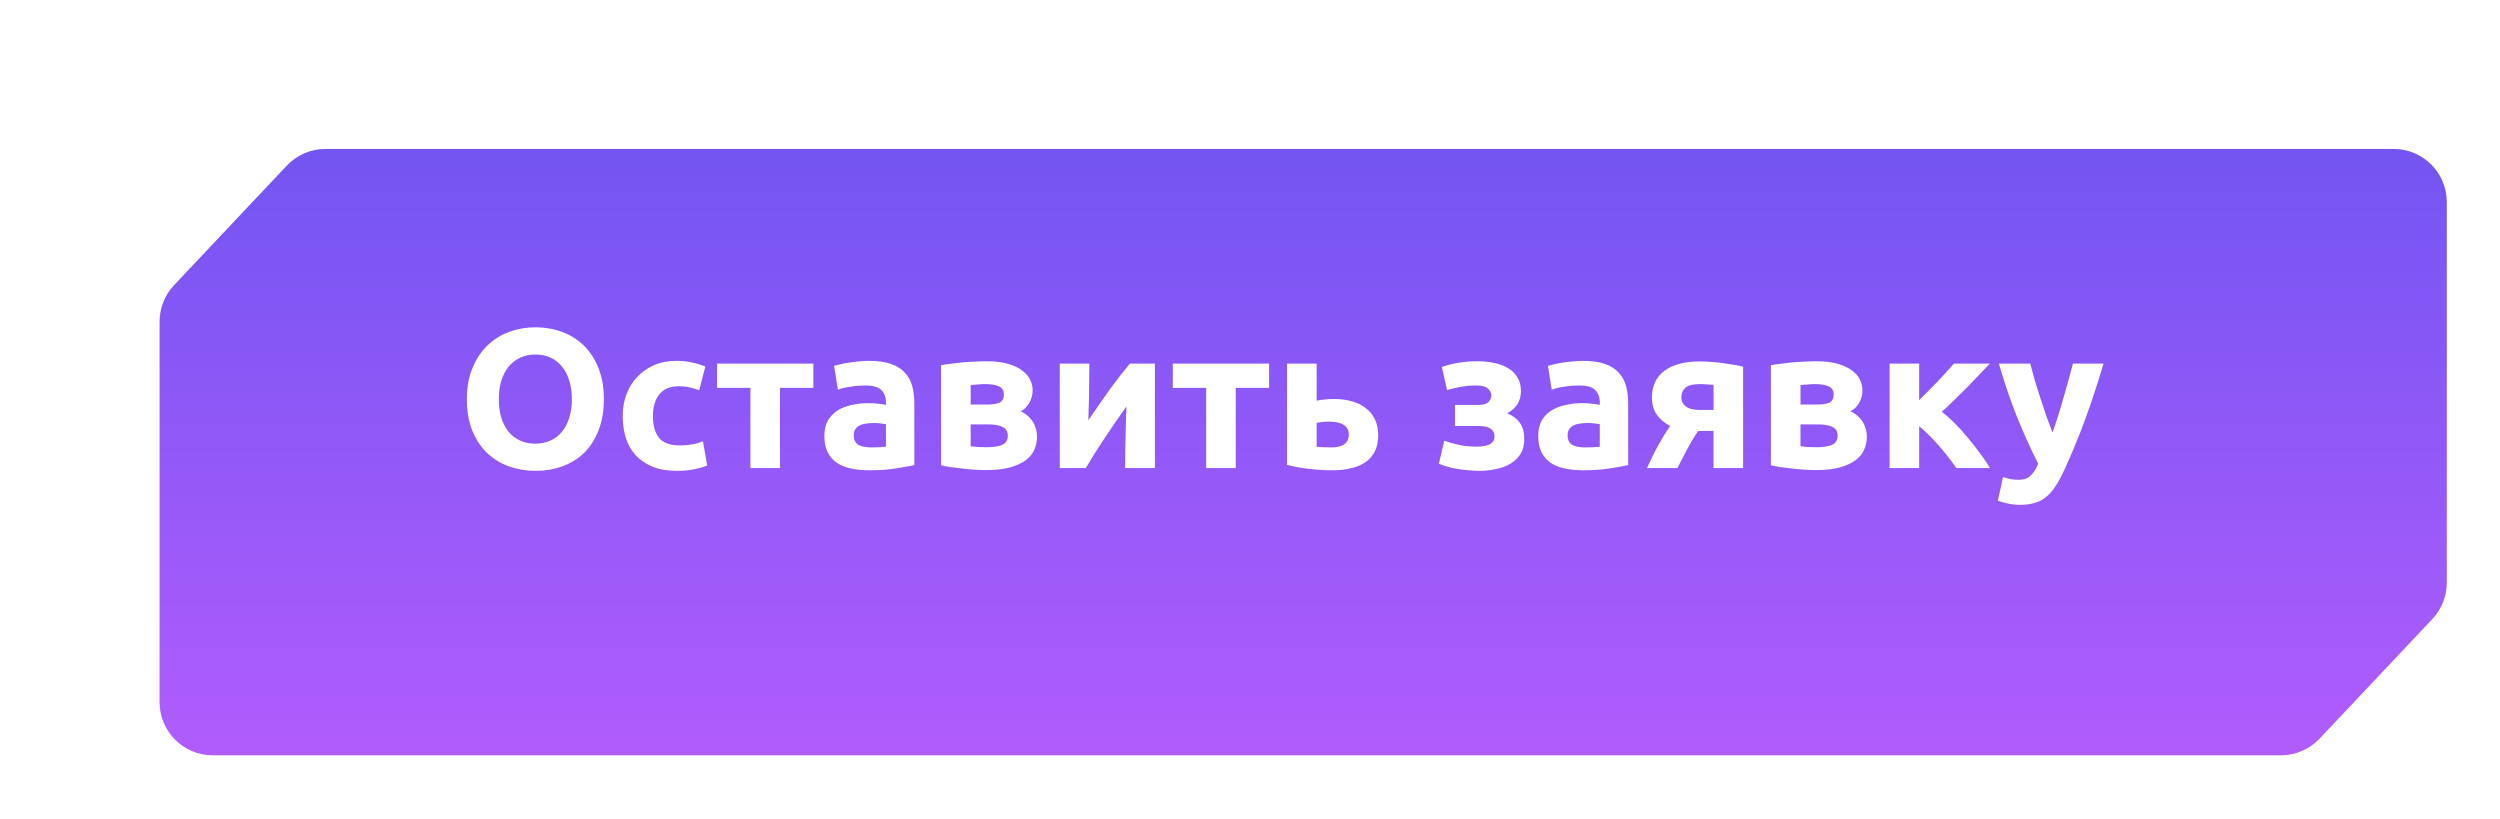<svg width="235" height="77" viewBox="0 0 235 77" fill="none" xmlns="http://www.w3.org/2000/svg">
<g filter="url(#filter0_d_2_260)">
<g filter="url(#filter1_d_2_260)">
<path d="M10 22.236C10 20.96 10.487 19.733 11.362 18.805L21.957 7.57C22.902 6.568 24.218 6 25.595 6H36.875H63.75H117.5H220C222.761 6 225 8.239 225 11V34.5V46.764C225 48.04 224.513 49.267 223.638 50.195L213.043 61.43C212.098 62.432 210.782 63 209.405 63H198.125H171.25H117.5H15C12.239 63 10 60.761 10 58V34.5V22.236Z" fill="url(#paint0_linear_2_260)"/>
</g>
<path d="M41.889 33.523C41.889 34.157 41.963 34.73 42.113 35.24C42.274 35.75 42.498 36.192 42.785 36.565C43.083 36.926 43.444 37.206 43.867 37.405C44.29 37.604 44.776 37.704 45.323 37.704C45.858 37.704 46.337 37.604 46.761 37.405C47.196 37.206 47.557 36.926 47.843 36.565C48.142 36.192 48.366 35.75 48.515 35.24C48.677 34.73 48.758 34.157 48.758 33.523C48.758 32.888 48.677 32.316 48.515 31.805C48.366 31.283 48.142 30.841 47.843 30.48C47.557 30.107 47.196 29.82 46.761 29.621C46.337 29.422 45.858 29.323 45.323 29.323C44.776 29.323 44.29 29.428 43.867 29.64C43.444 29.839 43.083 30.125 42.785 30.499C42.498 30.86 42.274 31.301 42.113 31.824C41.963 32.334 41.889 32.9 41.889 33.523ZM51.763 33.523C51.763 34.63 51.595 35.607 51.259 36.453C50.936 37.287 50.488 37.99 49.915 38.563C49.343 39.123 48.658 39.546 47.862 39.832C47.078 40.118 46.232 40.261 45.323 40.261C44.44 40.261 43.606 40.118 42.822 39.832C42.038 39.546 41.353 39.123 40.769 38.563C40.184 37.99 39.723 37.287 39.387 36.453C39.051 35.607 38.883 34.63 38.883 33.523C38.883 32.415 39.057 31.444 39.406 30.611C39.754 29.764 40.221 29.055 40.806 28.483C41.403 27.91 42.088 27.481 42.859 27.195C43.643 26.908 44.465 26.765 45.323 26.765C46.207 26.765 47.041 26.908 47.825 27.195C48.609 27.481 49.293 27.91 49.878 28.483C50.463 29.055 50.923 29.764 51.259 30.611C51.595 31.444 51.763 32.415 51.763 33.523ZM53.537 35.091C53.537 34.381 53.649 33.716 53.873 33.093C54.11 32.459 54.446 31.911 54.881 31.451C55.317 30.978 55.846 30.604 56.468 30.331C57.09 30.057 57.8 29.92 58.596 29.92C59.119 29.92 59.598 29.97 60.033 30.069C60.469 30.156 60.892 30.287 61.303 30.461L60.724 32.683C60.463 32.583 60.176 32.496 59.865 32.421C59.554 32.347 59.206 32.309 58.82 32.309C57.999 32.309 57.383 32.564 56.972 33.075C56.574 33.585 56.375 34.257 56.375 35.091C56.375 35.974 56.561 36.659 56.935 37.144C57.321 37.629 57.986 37.872 58.932 37.872C59.268 37.872 59.629 37.841 60.015 37.779C60.401 37.716 60.755 37.617 61.079 37.48L61.471 39.757C61.147 39.894 60.743 40.012 60.257 40.112C59.772 40.212 59.237 40.261 58.652 40.261C57.756 40.261 56.984 40.131 56.337 39.869C55.69 39.596 55.155 39.228 54.732 38.768C54.321 38.308 54.017 37.766 53.817 37.144C53.631 36.509 53.537 35.825 53.537 35.091ZM71.457 32.459H68.321V40H65.54V32.459H62.404V30.181H71.457V32.459ZM76.897 38.059C77.17 38.059 77.432 38.052 77.681 38.04C77.93 38.028 78.129 38.009 78.278 37.984V35.875C78.166 35.85 77.998 35.825 77.774 35.8C77.55 35.775 77.345 35.763 77.158 35.763C76.897 35.763 76.648 35.781 76.411 35.819C76.187 35.844 75.988 35.9 75.814 35.987C75.64 36.074 75.503 36.192 75.403 36.341C75.304 36.491 75.254 36.677 75.254 36.901C75.254 37.337 75.397 37.642 75.683 37.816C75.982 37.978 76.386 38.059 76.897 38.059ZM76.673 29.92C77.494 29.92 78.178 30.013 78.726 30.2C79.273 30.387 79.709 30.654 80.033 31.003C80.369 31.351 80.605 31.774 80.742 32.272C80.879 32.77 80.947 33.324 80.947 33.933V39.72C80.549 39.807 79.995 39.907 79.286 40.019C78.577 40.143 77.718 40.205 76.71 40.205C76.075 40.205 75.497 40.149 74.974 40.037C74.464 39.925 74.022 39.745 73.649 39.496C73.275 39.235 72.989 38.899 72.79 38.488C72.591 38.077 72.491 37.573 72.491 36.976C72.491 36.404 72.603 35.918 72.827 35.52C73.064 35.122 73.375 34.804 73.761 34.568C74.146 34.332 74.588 34.164 75.086 34.064C75.584 33.952 76.1 33.896 76.635 33.896C76.996 33.896 77.314 33.915 77.587 33.952C77.874 33.977 78.104 34.014 78.278 34.064V33.803C78.278 33.33 78.135 32.95 77.849 32.664C77.562 32.378 77.065 32.235 76.355 32.235C75.882 32.235 75.416 32.272 74.955 32.347C74.495 32.409 74.097 32.502 73.761 32.627L73.406 30.387C73.568 30.337 73.767 30.287 74.003 30.237C74.252 30.175 74.52 30.125 74.806 30.088C75.092 30.038 75.391 30.001 75.702 29.976C76.025 29.939 76.349 29.92 76.673 29.92ZM86.244 37.947C86.418 37.972 86.648 37.996 86.934 38.021C87.233 38.034 87.507 38.04 87.756 38.04C88.378 38.04 88.863 37.965 89.212 37.816C89.56 37.654 89.734 37.368 89.734 36.957C89.734 36.559 89.573 36.285 89.249 36.136C88.938 35.974 88.478 35.893 87.868 35.893H86.244V37.947ZM87.812 34.027C88.272 34.027 88.645 33.971 88.932 33.859C89.218 33.734 89.361 33.473 89.361 33.075C89.361 32.701 89.199 32.446 88.876 32.309C88.552 32.172 88.129 32.104 87.606 32.104C87.432 32.104 87.202 32.116 86.916 32.141C86.642 32.154 86.418 32.172 86.244 32.197V34.027H87.812ZM87.718 40.187C87.37 40.187 86.997 40.174 86.598 40.149C86.2 40.124 85.808 40.087 85.422 40.037C85.037 40 84.669 39.956 84.321 39.907C83.985 39.844 83.699 39.788 83.462 39.739V30.331C83.699 30.281 83.985 30.237 84.321 30.2C84.669 30.15 85.037 30.107 85.422 30.069C85.808 30.032 86.2 30.007 86.598 29.995C86.997 29.97 87.37 29.957 87.718 29.957C88.527 29.957 89.206 30.038 89.753 30.2C90.313 30.362 90.761 30.573 91.097 30.835C91.445 31.096 91.694 31.388 91.844 31.712C91.993 32.036 92.068 32.359 92.068 32.683C92.068 33.118 91.962 33.516 91.75 33.877C91.539 34.238 91.271 34.5 90.948 34.661C91.122 34.736 91.296 34.842 91.47 34.979C91.657 35.116 91.825 35.284 91.974 35.483C92.124 35.669 92.242 35.9 92.329 36.173C92.429 36.435 92.478 36.74 92.478 37.088C92.478 37.486 92.397 37.872 92.236 38.245C92.086 38.619 91.825 38.948 91.452 39.235C91.078 39.521 90.587 39.751 89.977 39.925C89.367 40.1 88.614 40.187 87.718 40.187ZM103.56 30.181V40H100.76C100.76 39.378 100.766 38.762 100.779 38.152C100.791 37.53 100.803 36.957 100.816 36.435C100.828 35.912 100.841 35.458 100.853 35.072C100.878 34.674 100.891 34.381 100.891 34.195C100.53 34.705 100.169 35.221 99.808 35.744C99.447 36.267 99.099 36.783 98.763 37.293C98.439 37.791 98.128 38.27 97.829 38.731C97.543 39.191 97.288 39.614 97.064 40H94.619V30.181H97.4C97.4 30.804 97.394 31.401 97.381 31.973C97.381 32.533 97.375 33.044 97.363 33.504C97.35 33.964 97.338 34.369 97.325 34.717C97.313 35.053 97.307 35.315 97.307 35.501C98.053 34.406 98.738 33.423 99.36 32.552C99.995 31.681 100.611 30.891 101.208 30.181H103.56ZM114.296 32.459H111.16V40H108.379V32.459H105.243V30.181H114.296V32.459ZM120.146 38.059C120.656 38.059 121.054 37.965 121.341 37.779C121.639 37.58 121.789 37.262 121.789 36.827C121.789 36.603 121.739 36.416 121.639 36.267C121.54 36.105 121.403 35.98 121.229 35.893C121.054 35.794 120.849 35.725 120.613 35.688C120.389 35.651 120.146 35.632 119.885 35.632C119.698 35.632 119.493 35.644 119.269 35.669C119.045 35.694 118.877 35.719 118.765 35.744V37.984C118.914 38.009 119.113 38.028 119.362 38.04C119.611 38.052 119.872 38.059 120.146 38.059ZM118.765 33.672C118.939 33.622 119.163 33.585 119.437 33.56C119.723 33.523 120.046 33.504 120.407 33.504C120.992 33.504 121.533 33.572 122.031 33.709C122.541 33.846 122.983 34.058 123.357 34.344C123.73 34.618 124.022 34.972 124.234 35.408C124.445 35.831 124.551 36.329 124.551 36.901C124.551 37.474 124.452 37.972 124.253 38.395C124.053 38.805 123.767 39.148 123.394 39.421C123.021 39.683 122.573 39.876 122.05 40C121.54 40.137 120.967 40.205 120.333 40.205C119.511 40.205 118.758 40.162 118.074 40.075C117.389 40 116.693 39.876 115.983 39.701V30.181H118.765V33.672ZM130.537 30.499C130.973 30.337 131.477 30.206 132.049 30.107C132.622 30.007 133.244 29.957 133.916 29.957C134.426 29.957 134.924 30.007 135.409 30.107C135.895 30.194 136.324 30.349 136.697 30.573C137.083 30.785 137.388 31.071 137.612 31.432C137.848 31.78 137.967 32.222 137.967 32.757C137.967 33.243 137.855 33.66 137.631 34.008C137.407 34.344 137.089 34.624 136.679 34.848C137.226 35.084 137.631 35.396 137.892 35.781C138.153 36.167 138.284 36.659 138.284 37.256C138.284 37.816 138.166 38.289 137.929 38.675C137.693 39.048 137.376 39.353 136.977 39.589C136.579 39.826 136.125 39.994 135.615 40.093C135.104 40.205 134.576 40.261 134.028 40.261C133.704 40.261 133.368 40.243 133.02 40.205C132.672 40.18 132.329 40.137 131.993 40.075C131.67 40.025 131.359 39.956 131.06 39.869C130.761 39.782 130.494 39.689 130.257 39.589L130.761 37.424C131.023 37.524 131.421 37.642 131.956 37.779C132.504 37.916 133.12 37.984 133.804 37.984C134.924 37.984 135.484 37.673 135.484 37.051C135.484 36.839 135.44 36.671 135.353 36.547C135.266 36.41 135.148 36.304 134.999 36.229C134.862 36.155 134.7 36.105 134.513 36.08C134.327 36.055 134.14 36.043 133.953 36.043H131.769V34.064H133.972C134.42 34.064 134.731 33.977 134.905 33.803C135.092 33.616 135.185 33.404 135.185 33.168C135.185 32.932 135.08 32.72 134.868 32.533C134.669 32.334 134.296 32.235 133.748 32.235C133.2 32.235 132.684 32.284 132.199 32.384C131.713 32.484 131.321 32.577 131.023 32.664L130.537 30.499ZM143.998 38.059C144.272 38.059 144.533 38.052 144.782 38.04C145.031 38.028 145.23 38.009 145.38 37.984V35.875C145.268 35.85 145.1 35.825 144.876 35.8C144.652 35.775 144.446 35.763 144.26 35.763C143.998 35.763 143.749 35.781 143.513 35.819C143.289 35.844 143.09 35.9 142.916 35.987C142.741 36.074 142.604 36.192 142.505 36.341C142.405 36.491 142.356 36.677 142.356 36.901C142.356 37.337 142.499 37.642 142.785 37.816C143.084 37.978 143.488 38.059 143.998 38.059ZM143.774 29.92C144.596 29.92 145.28 30.013 145.828 30.2C146.375 30.387 146.811 30.654 147.134 31.003C147.47 31.351 147.707 31.774 147.844 32.272C147.98 32.77 148.049 33.324 148.049 33.933V39.72C147.651 39.807 147.097 39.907 146.388 40.019C145.678 40.143 144.82 40.205 143.812 40.205C143.177 40.205 142.598 40.149 142.076 40.037C141.565 39.925 141.124 39.745 140.75 39.496C140.377 39.235 140.091 38.899 139.892 38.488C139.692 38.077 139.593 37.573 139.593 36.976C139.593 36.404 139.705 35.918 139.929 35.52C140.165 35.122 140.476 34.804 140.862 34.568C141.248 34.332 141.69 34.164 142.188 34.064C142.685 33.952 143.202 33.896 143.737 33.896C144.098 33.896 144.415 33.915 144.689 33.952C144.975 33.977 145.205 34.014 145.38 34.064V33.803C145.38 33.33 145.236 32.95 144.95 32.664C144.664 32.378 144.166 32.235 143.457 32.235C142.984 32.235 142.517 32.272 142.057 32.347C141.596 32.409 141.198 32.502 140.862 32.627L140.508 30.387C140.669 30.337 140.868 30.287 141.105 30.237C141.354 30.175 141.621 30.125 141.908 30.088C142.194 30.038 142.492 30.001 142.804 29.976C143.127 29.939 143.451 29.92 143.774 29.92ZM154.633 36.509C154.235 37.094 153.88 37.685 153.569 38.283C153.258 38.868 152.959 39.44 152.673 40H149.817C150.178 39.191 150.545 38.451 150.919 37.779C151.292 37.107 151.653 36.528 152.001 36.043C151.479 35.769 151.062 35.42 150.751 34.997C150.439 34.562 150.284 34.02 150.284 33.373C150.284 32.278 150.676 31.438 151.46 30.853C152.256 30.268 153.351 29.976 154.745 29.976C155.056 29.976 155.399 29.988 155.772 30.013C156.158 30.038 156.537 30.076 156.911 30.125C157.284 30.175 157.639 30.231 157.975 30.293C158.323 30.343 158.615 30.399 158.852 30.461V40H156.071V36.509H154.633ZM156.071 32.179C155.946 32.166 155.753 32.154 155.492 32.141C155.231 32.116 155.007 32.104 154.82 32.104C154.135 32.104 153.669 32.222 153.42 32.459C153.171 32.683 153.047 32.975 153.047 33.336C153.047 33.56 153.096 33.753 153.196 33.915C153.295 34.064 153.426 34.188 153.588 34.288C153.75 34.375 153.93 34.437 154.129 34.475C154.328 34.512 154.527 34.531 154.727 34.531H156.071V32.179ZM164.246 37.947C164.421 37.972 164.651 37.996 164.937 38.021C165.236 38.034 165.509 38.04 165.758 38.04C166.381 38.04 166.866 37.965 167.214 37.816C167.563 37.654 167.737 37.368 167.737 36.957C167.737 36.559 167.575 36.285 167.252 36.136C166.941 35.974 166.48 35.893 165.87 35.893H164.246V37.947ZM165.814 34.027C166.275 34.027 166.648 33.971 166.934 33.859C167.221 33.734 167.364 33.473 167.364 33.075C167.364 32.701 167.202 32.446 166.878 32.309C166.555 32.172 166.132 32.104 165.609 32.104C165.435 32.104 165.205 32.116 164.918 32.141C164.645 32.154 164.421 32.172 164.246 32.197V34.027H165.814ZM165.721 40.187C165.373 40.187 164.999 40.174 164.601 40.149C164.203 40.124 163.811 40.087 163.425 40.037C163.039 40 162.672 39.956 162.324 39.907C161.988 39.844 161.701 39.788 161.465 39.739V30.331C161.701 30.281 161.988 30.237 162.324 30.2C162.672 30.15 163.039 30.107 163.425 30.069C163.811 30.032 164.203 30.007 164.601 29.995C164.999 29.97 165.373 29.957 165.721 29.957C166.53 29.957 167.208 30.038 167.756 30.2C168.316 30.362 168.764 30.573 169.1 30.835C169.448 31.096 169.697 31.388 169.846 31.712C169.996 32.036 170.07 32.359 170.07 32.683C170.07 33.118 169.965 33.516 169.753 33.877C169.541 34.238 169.274 34.5 168.95 34.661C169.125 34.736 169.299 34.842 169.473 34.979C169.66 35.116 169.828 35.284 169.977 35.483C170.126 35.669 170.245 35.9 170.332 36.173C170.431 36.435 170.481 36.74 170.481 37.088C170.481 37.486 170.4 37.872 170.238 38.245C170.089 38.619 169.828 38.948 169.454 39.235C169.081 39.521 168.589 39.751 167.98 39.925C167.37 40.1 166.617 40.187 165.721 40.187ZM175.403 33.616C175.676 33.355 175.963 33.068 176.261 32.757C176.572 32.446 176.871 32.141 177.157 31.843C177.443 31.532 177.717 31.233 177.979 30.947C178.24 30.66 178.47 30.405 178.669 30.181H182.048C181.799 30.443 181.488 30.766 181.115 31.152C180.754 31.538 180.368 31.942 179.957 32.365C179.547 32.776 179.13 33.187 178.707 33.597C178.296 34.008 177.904 34.375 177.531 34.699C177.904 34.985 178.302 35.34 178.725 35.763C179.148 36.186 179.559 36.64 179.957 37.125C180.368 37.611 180.754 38.102 181.115 38.6C181.488 39.098 181.805 39.564 182.067 40H178.893C178.669 39.664 178.414 39.316 178.128 38.955C177.842 38.581 177.543 38.22 177.232 37.872C176.921 37.511 176.603 37.175 176.28 36.864C175.969 36.553 175.676 36.285 175.403 36.061V40H172.621V30.181H175.403V33.616ZM192.732 30.181C192.172 32.073 191.587 33.846 190.977 35.501C190.367 37.156 189.702 38.762 188.98 40.317C188.718 40.877 188.457 41.35 188.196 41.736C187.934 42.134 187.648 42.458 187.337 42.707C187.026 42.968 186.671 43.155 186.273 43.267C185.887 43.391 185.433 43.453 184.91 43.453C184.475 43.453 184.07 43.41 183.697 43.323C183.336 43.248 183.038 43.161 182.801 43.061L183.286 40.84C183.573 40.94 183.828 41.008 184.052 41.045C184.276 41.083 184.512 41.101 184.761 41.101C185.259 41.101 185.638 40.964 185.9 40.691C186.174 40.429 186.404 40.062 186.59 39.589C185.956 38.345 185.321 36.951 184.686 35.408C184.052 33.852 183.454 32.11 182.894 30.181H185.844C185.968 30.667 186.111 31.196 186.273 31.768C186.447 32.328 186.628 32.9 186.814 33.485C187.001 34.058 187.188 34.618 187.374 35.165C187.574 35.713 187.76 36.211 187.934 36.659C188.096 36.211 188.264 35.713 188.438 35.165C188.613 34.618 188.781 34.058 188.942 33.485C189.117 32.9 189.278 32.328 189.428 31.768C189.59 31.196 189.733 30.667 189.857 30.181H192.732Z" fill="white"/>
</g>
<defs>
<filter id="filter0_d_2_260" x="10" y="5" width="225" height="67" filterUnits="userSpaceOnUse" color-interpolation-filters="sRGB">
<feFlood flood-opacity="0" result="BackgroundImageFix"/>
<feColorMatrix in="SourceAlpha" type="matrix" values="0 0 0 0 0 0 0 0 0 0 0 0 0 0 0 0 0 0 127 0" result="hardAlpha"/>
<feOffset dx="5" dy="4"/>
<feGaussianBlur stdDeviation="2.5"/>
<feComposite in2="hardAlpha" operator="out"/>
<feColorMatrix type="matrix" values="0 0 0 0 0 0 0 0 0 0 0 0 0 0 0 0 0 0 0.05 0"/>
<feBlend mode="normal" in2="BackgroundImageFix" result="effect1_dropShadow_2_260"/>
<feBlend mode="normal" in="SourceGraphic" in2="effect1_dropShadow_2_260" result="shape"/>
</filter>
<filter id="filter1_d_2_260" x="0" y="0" width="235" height="77" filterUnits="userSpaceOnUse" color-interpolation-filters="sRGB">
<feFlood flood-opacity="0" result="BackgroundImageFix"/>
<feColorMatrix in="SourceAlpha" type="matrix" values="0 0 0 0 0 0 0 0 0 0 0 0 0 0 0 0 0 0 127 0" result="hardAlpha"/>
<feOffset dy="4"/>
<feGaussianBlur stdDeviation="5"/>
<feComposite in2="hardAlpha" operator="out"/>
<feColorMatrix type="matrix" values="0 0 0 0 0 0 0 0 0 0 0 0 0 0 0 0 0 0 0.15 0"/>
<feBlend mode="normal" in2="BackgroundImageFix" result="effect1_dropShadow_2_260"/>
<feBlend mode="normal" in="SourceGraphic" in2="effect1_dropShadow_2_260" result="shape"/>
</filter>
<linearGradient id="paint0_linear_2_260" x1="118" y1="63" x2="118" y2="6" gradientUnits="userSpaceOnUse">
<stop stop-color="#B15CFD"/>
<stop offset="1" stop-color="#7355F2"/>
</linearGradient>
</defs>
</svg>
